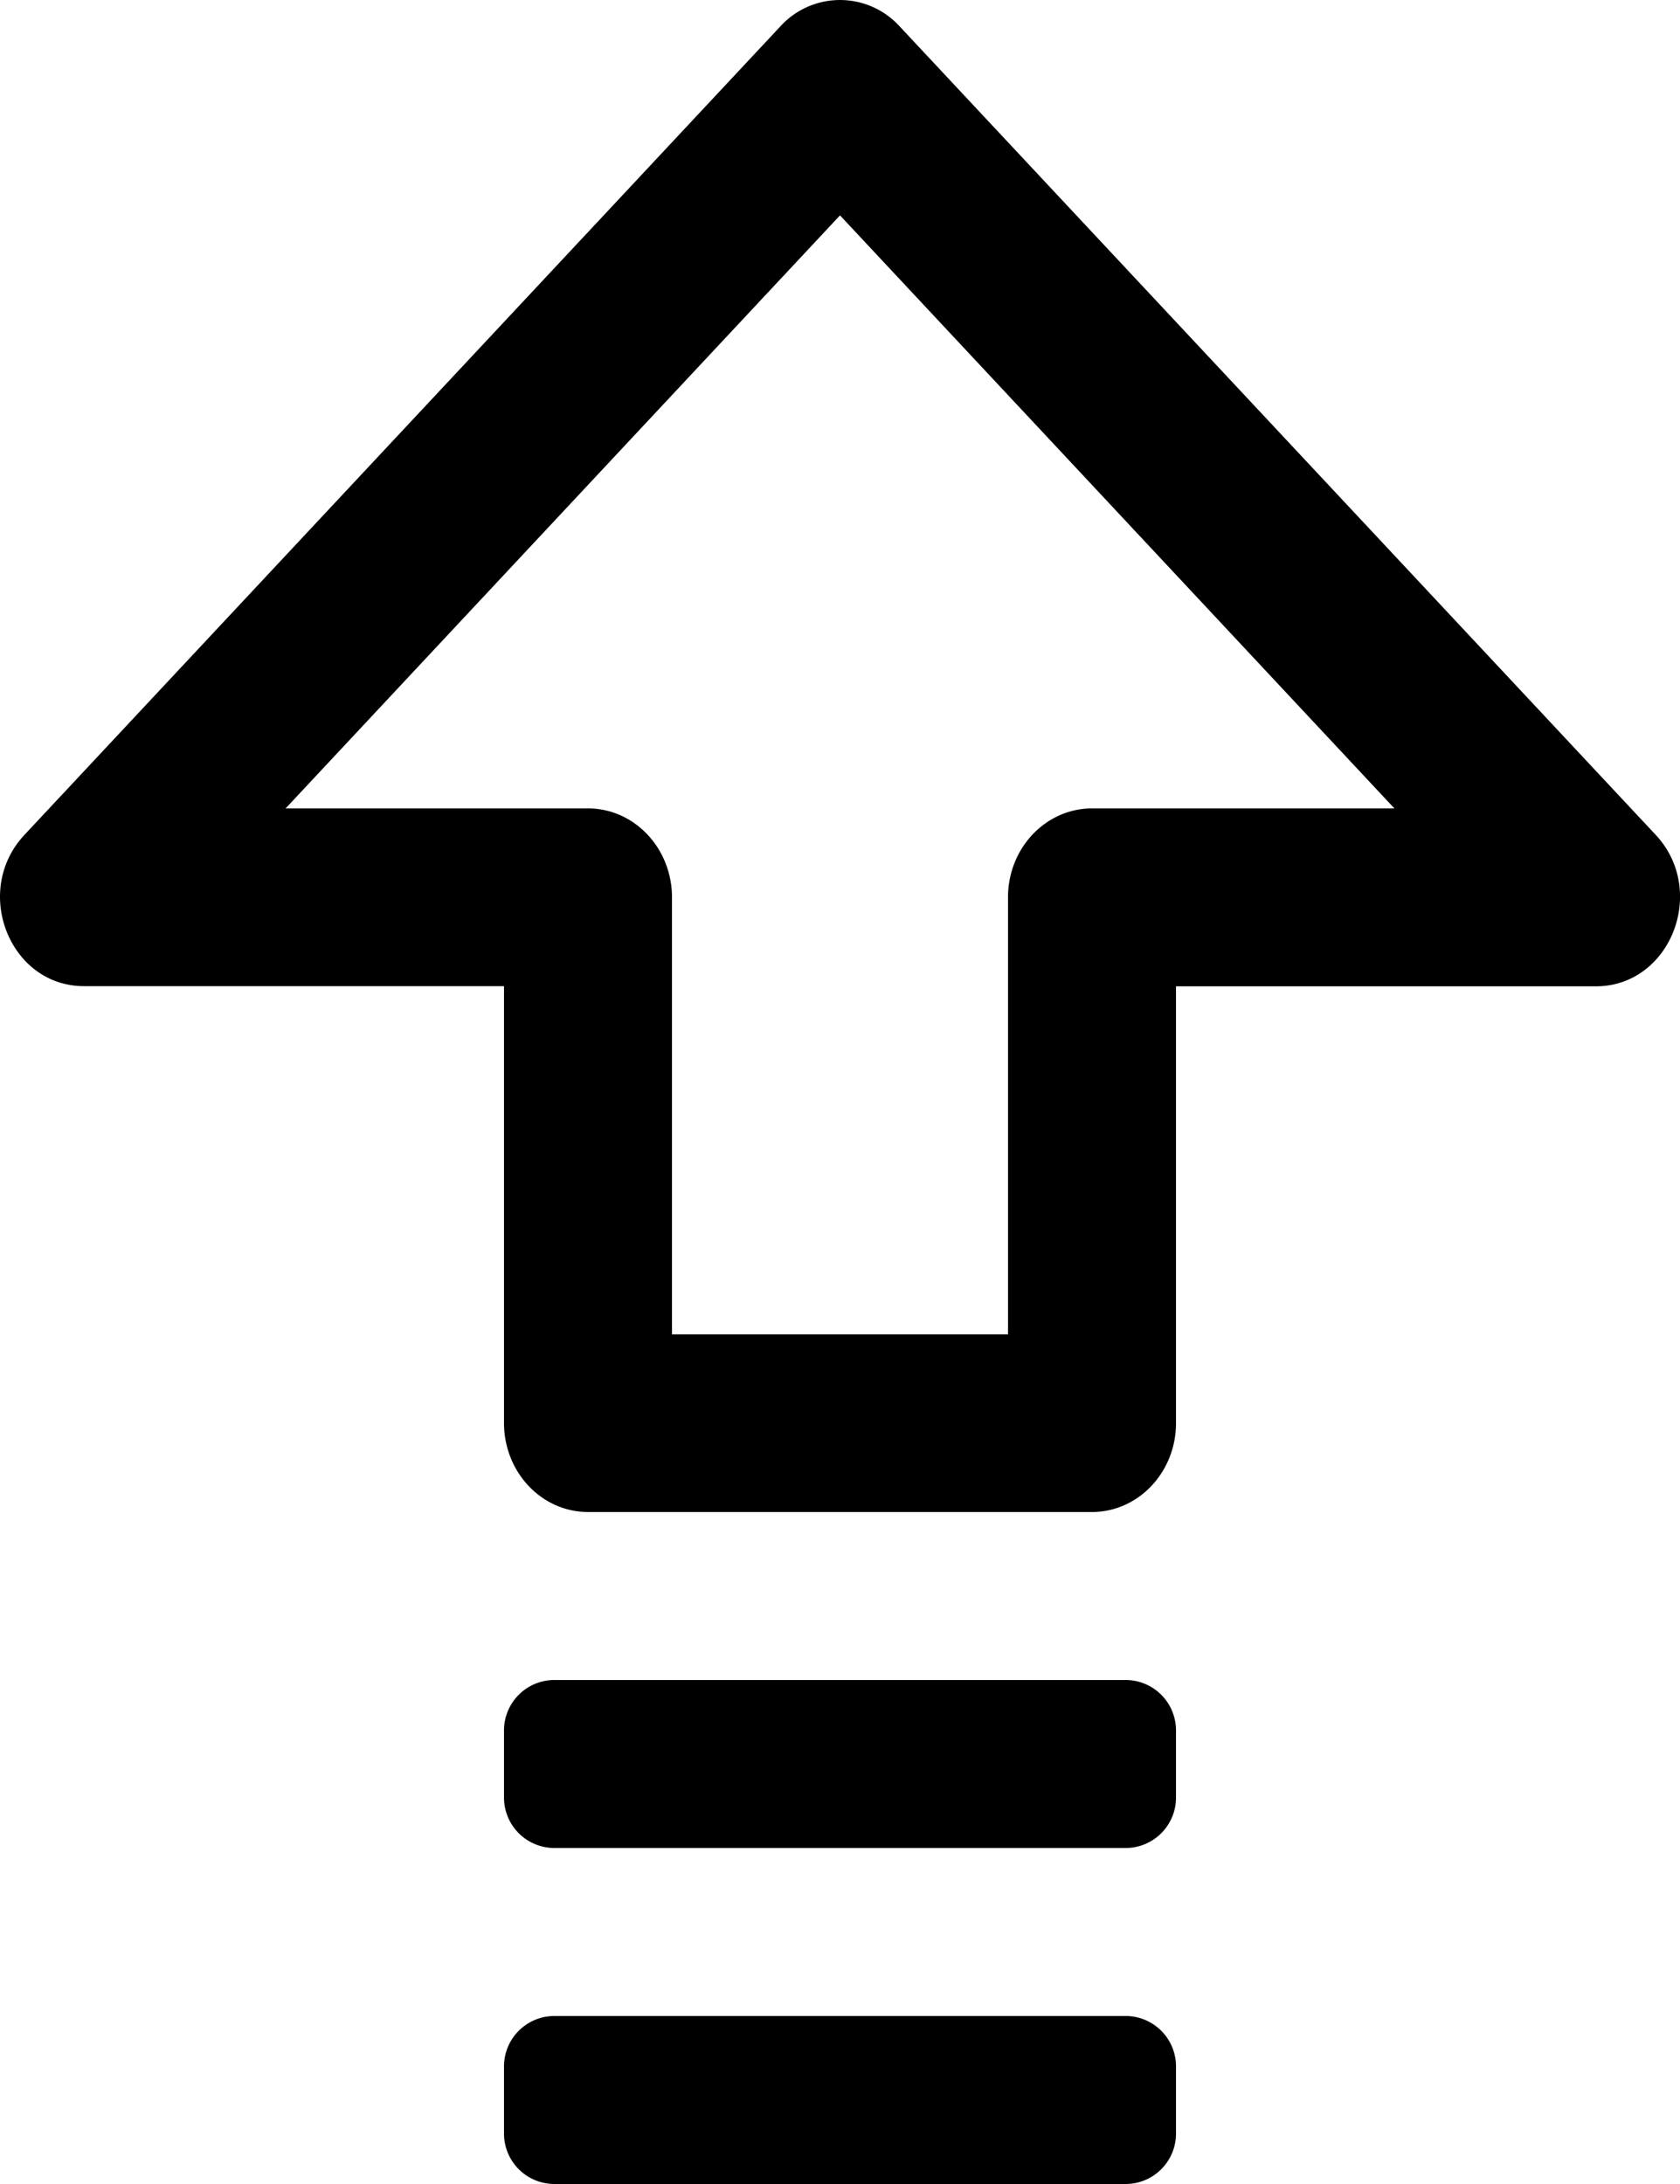 <svg width="10" height="13" viewBox="0 0 10 13" xmlns="http://www.w3.org/2000/svg"><title>Group 9</title><g fill="#000" fill-rule="nonzero"><path d="M6 7.941v-2.6c0-.292.224-.529.5-.529h1.8L5 1.282l-3.3 3.53h1.8c.276 0 .5.237.5.53v2.6h2zm1 .53C7 8.763 6.776 9 6.5 9h-3c-.276 0-.5-.237-.5-.53v-2.6H.5c-.443 0-.667-.567-.354-.901L4.645.157a.48.48 0 0 1 .71 0l4.5 4.812c.312.334.088.902-.356.902H7v2.6zM7 10.3v.4a.3.3 0 0 1-.3.3H3.3a.3.3 0 0 1-.3-.3v-.4a.3.3 0 0 1 .3-.3h3.4a.3.3 0 0 1 .3.3zM7 12.3v.4a.3.3 0 0 1-.3.3H3.3a.3.3 0 0 1-.3-.3v-.4a.3.3 0 0 1 .3-.3h3.4a.3.3 0 0 1 .3.3z"/></g></svg>